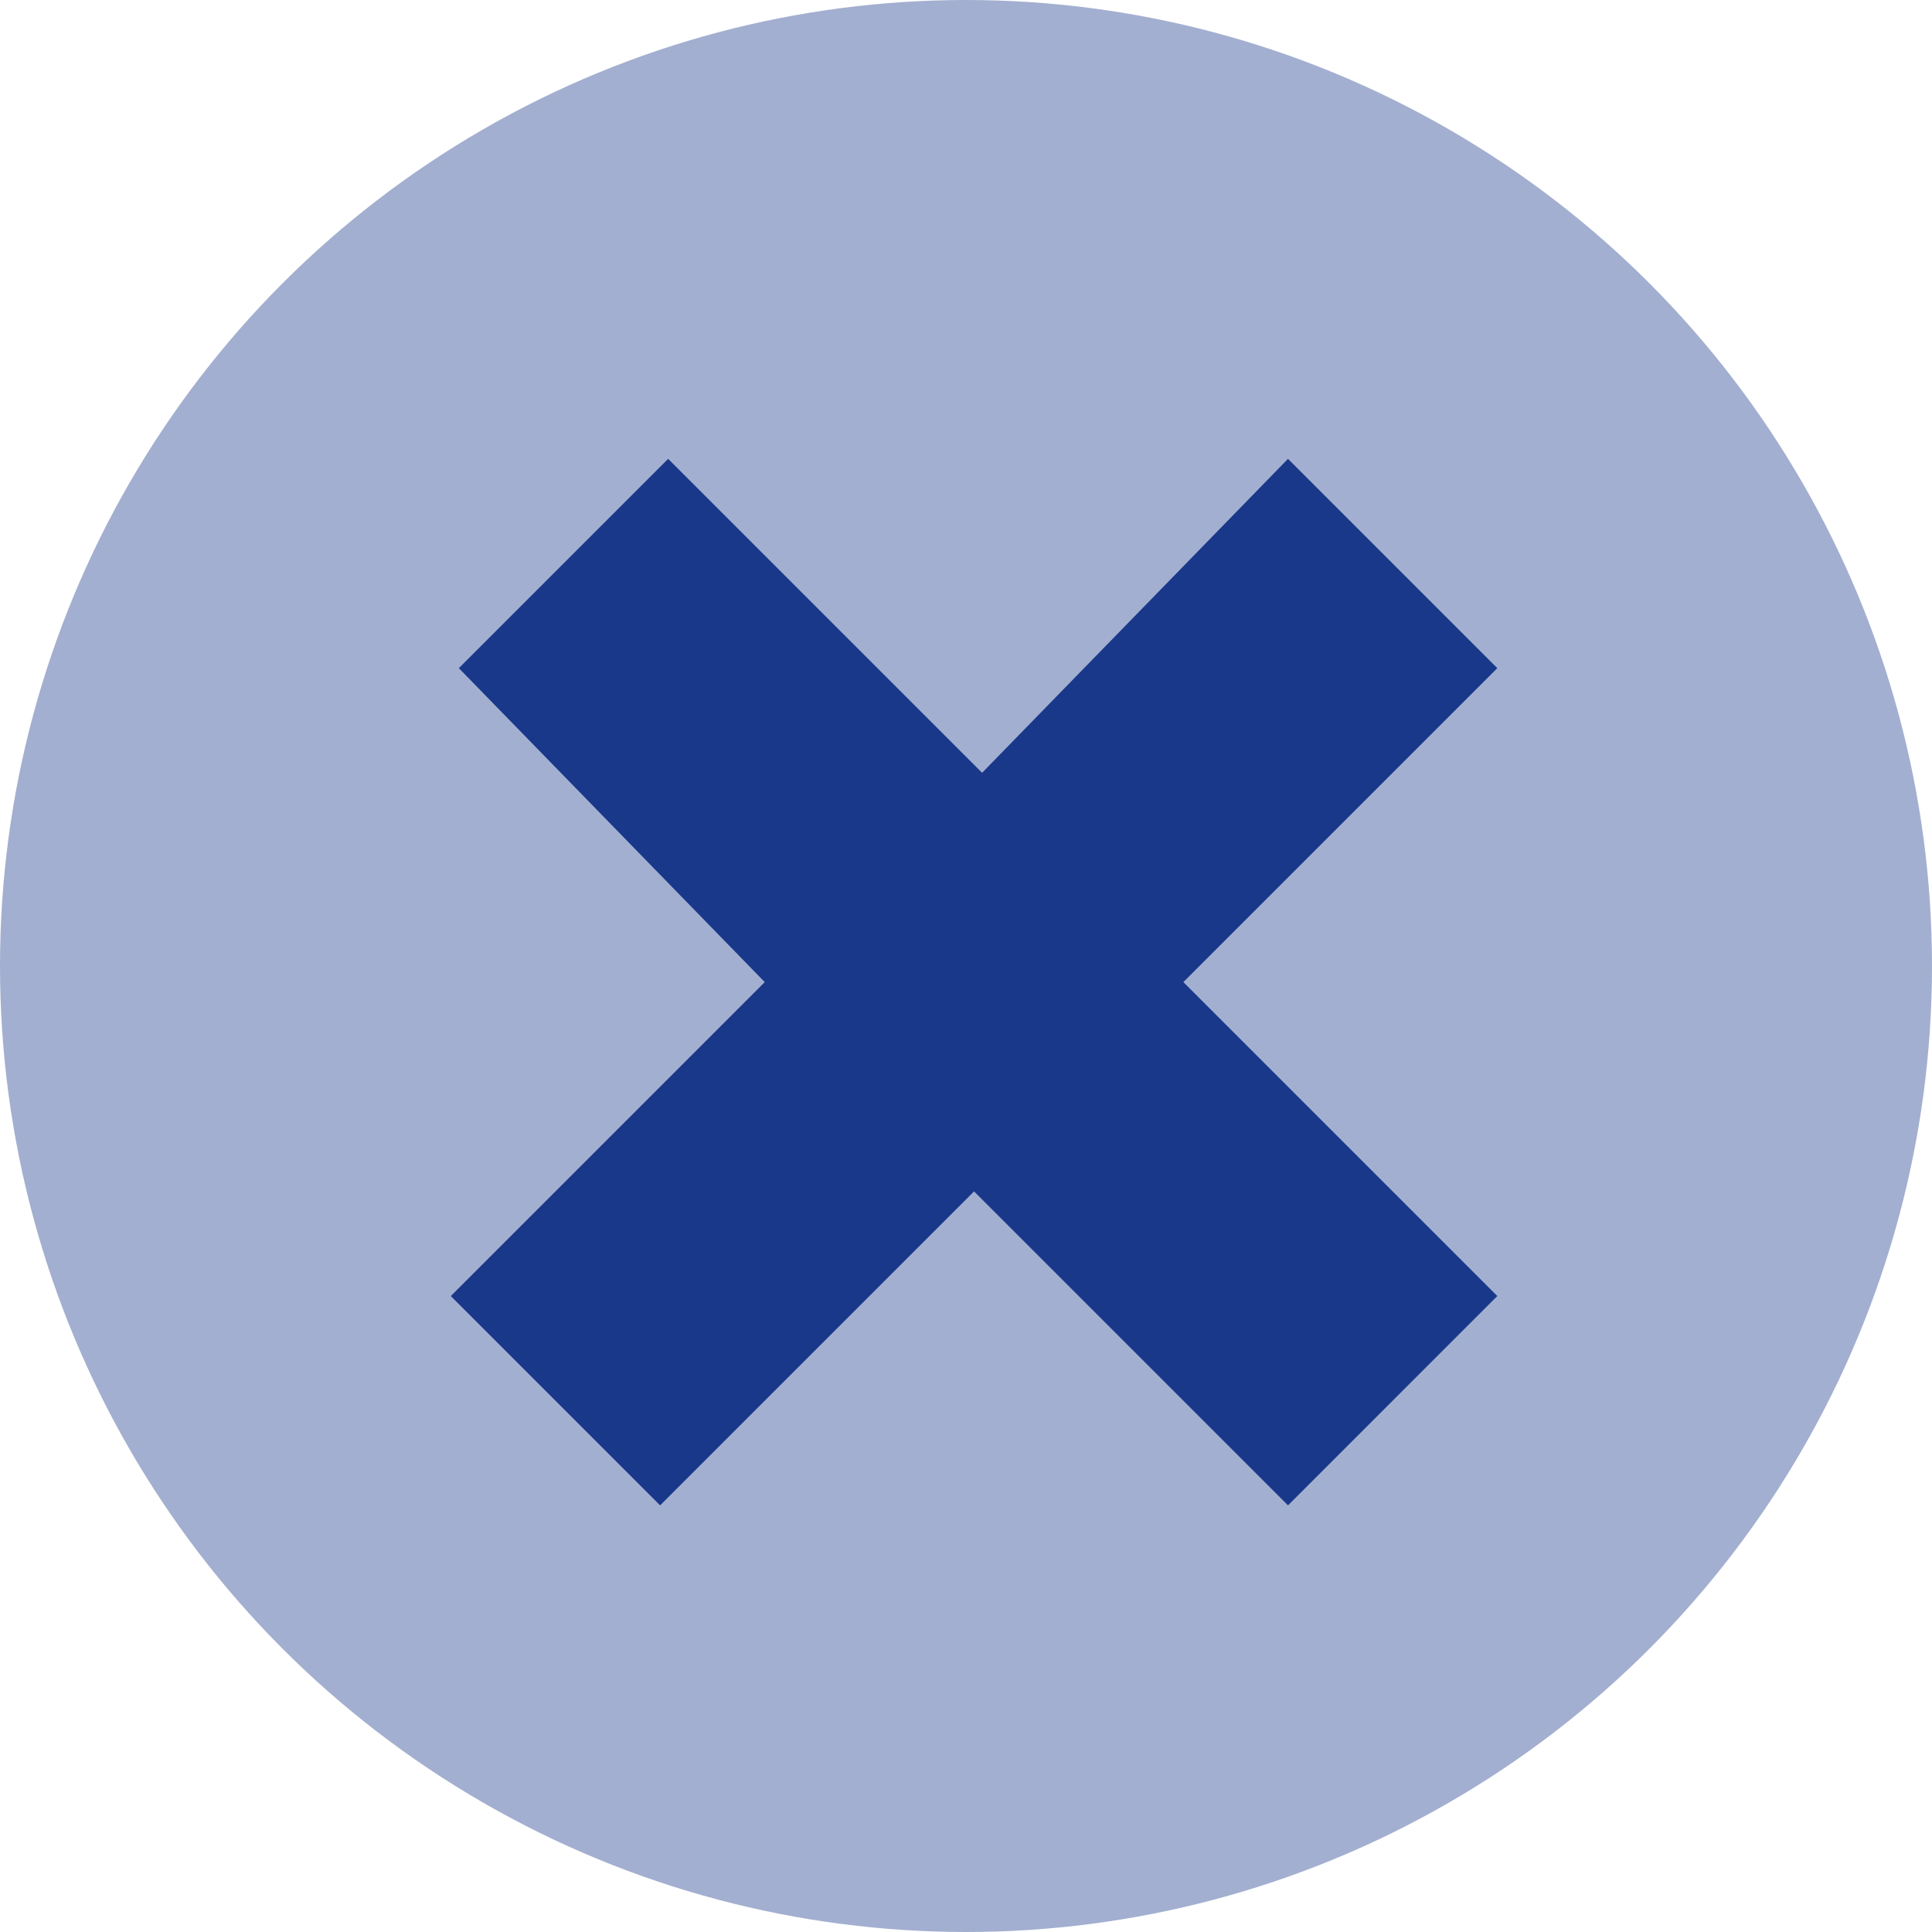 <?xml version="1.0" encoding="utf-8"?>
<!-- Generator: Adobe Illustrator 18.0.0, SVG Export Plug-In . SVG Version: 6.00 Build 0)  -->
<!DOCTYPE svg PUBLIC "-//W3C//DTD SVG 1.1//EN" "http://www.w3.org/Graphics/SVG/1.1/DTD/svg11.dtd">
<svg version="1.1" id="icon-remove-user" xmlns="http://www.w3.org/2000/svg" xmlns:xlink="http://www.w3.org/1999/xlink" x="0px"
	 y="0px" viewBox="0 0 24 24" enable-background="new 0 0 24 24" xml:space="preserve">
<circle fill="#A3AFD0" cx="12" cy="12" r="12"/>
<path fill="#19388A" d="M18.6,16.1L16,18.7l-3.9-3.9l-3.9,3.9l-2.6-2.6l3.9-3.9L5.7,8.3l2.6-2.6l3.9,3.9L16,5.7l2.6,2.6l-3.9,3.9
	L18.6,16.1z"/>
</svg>

